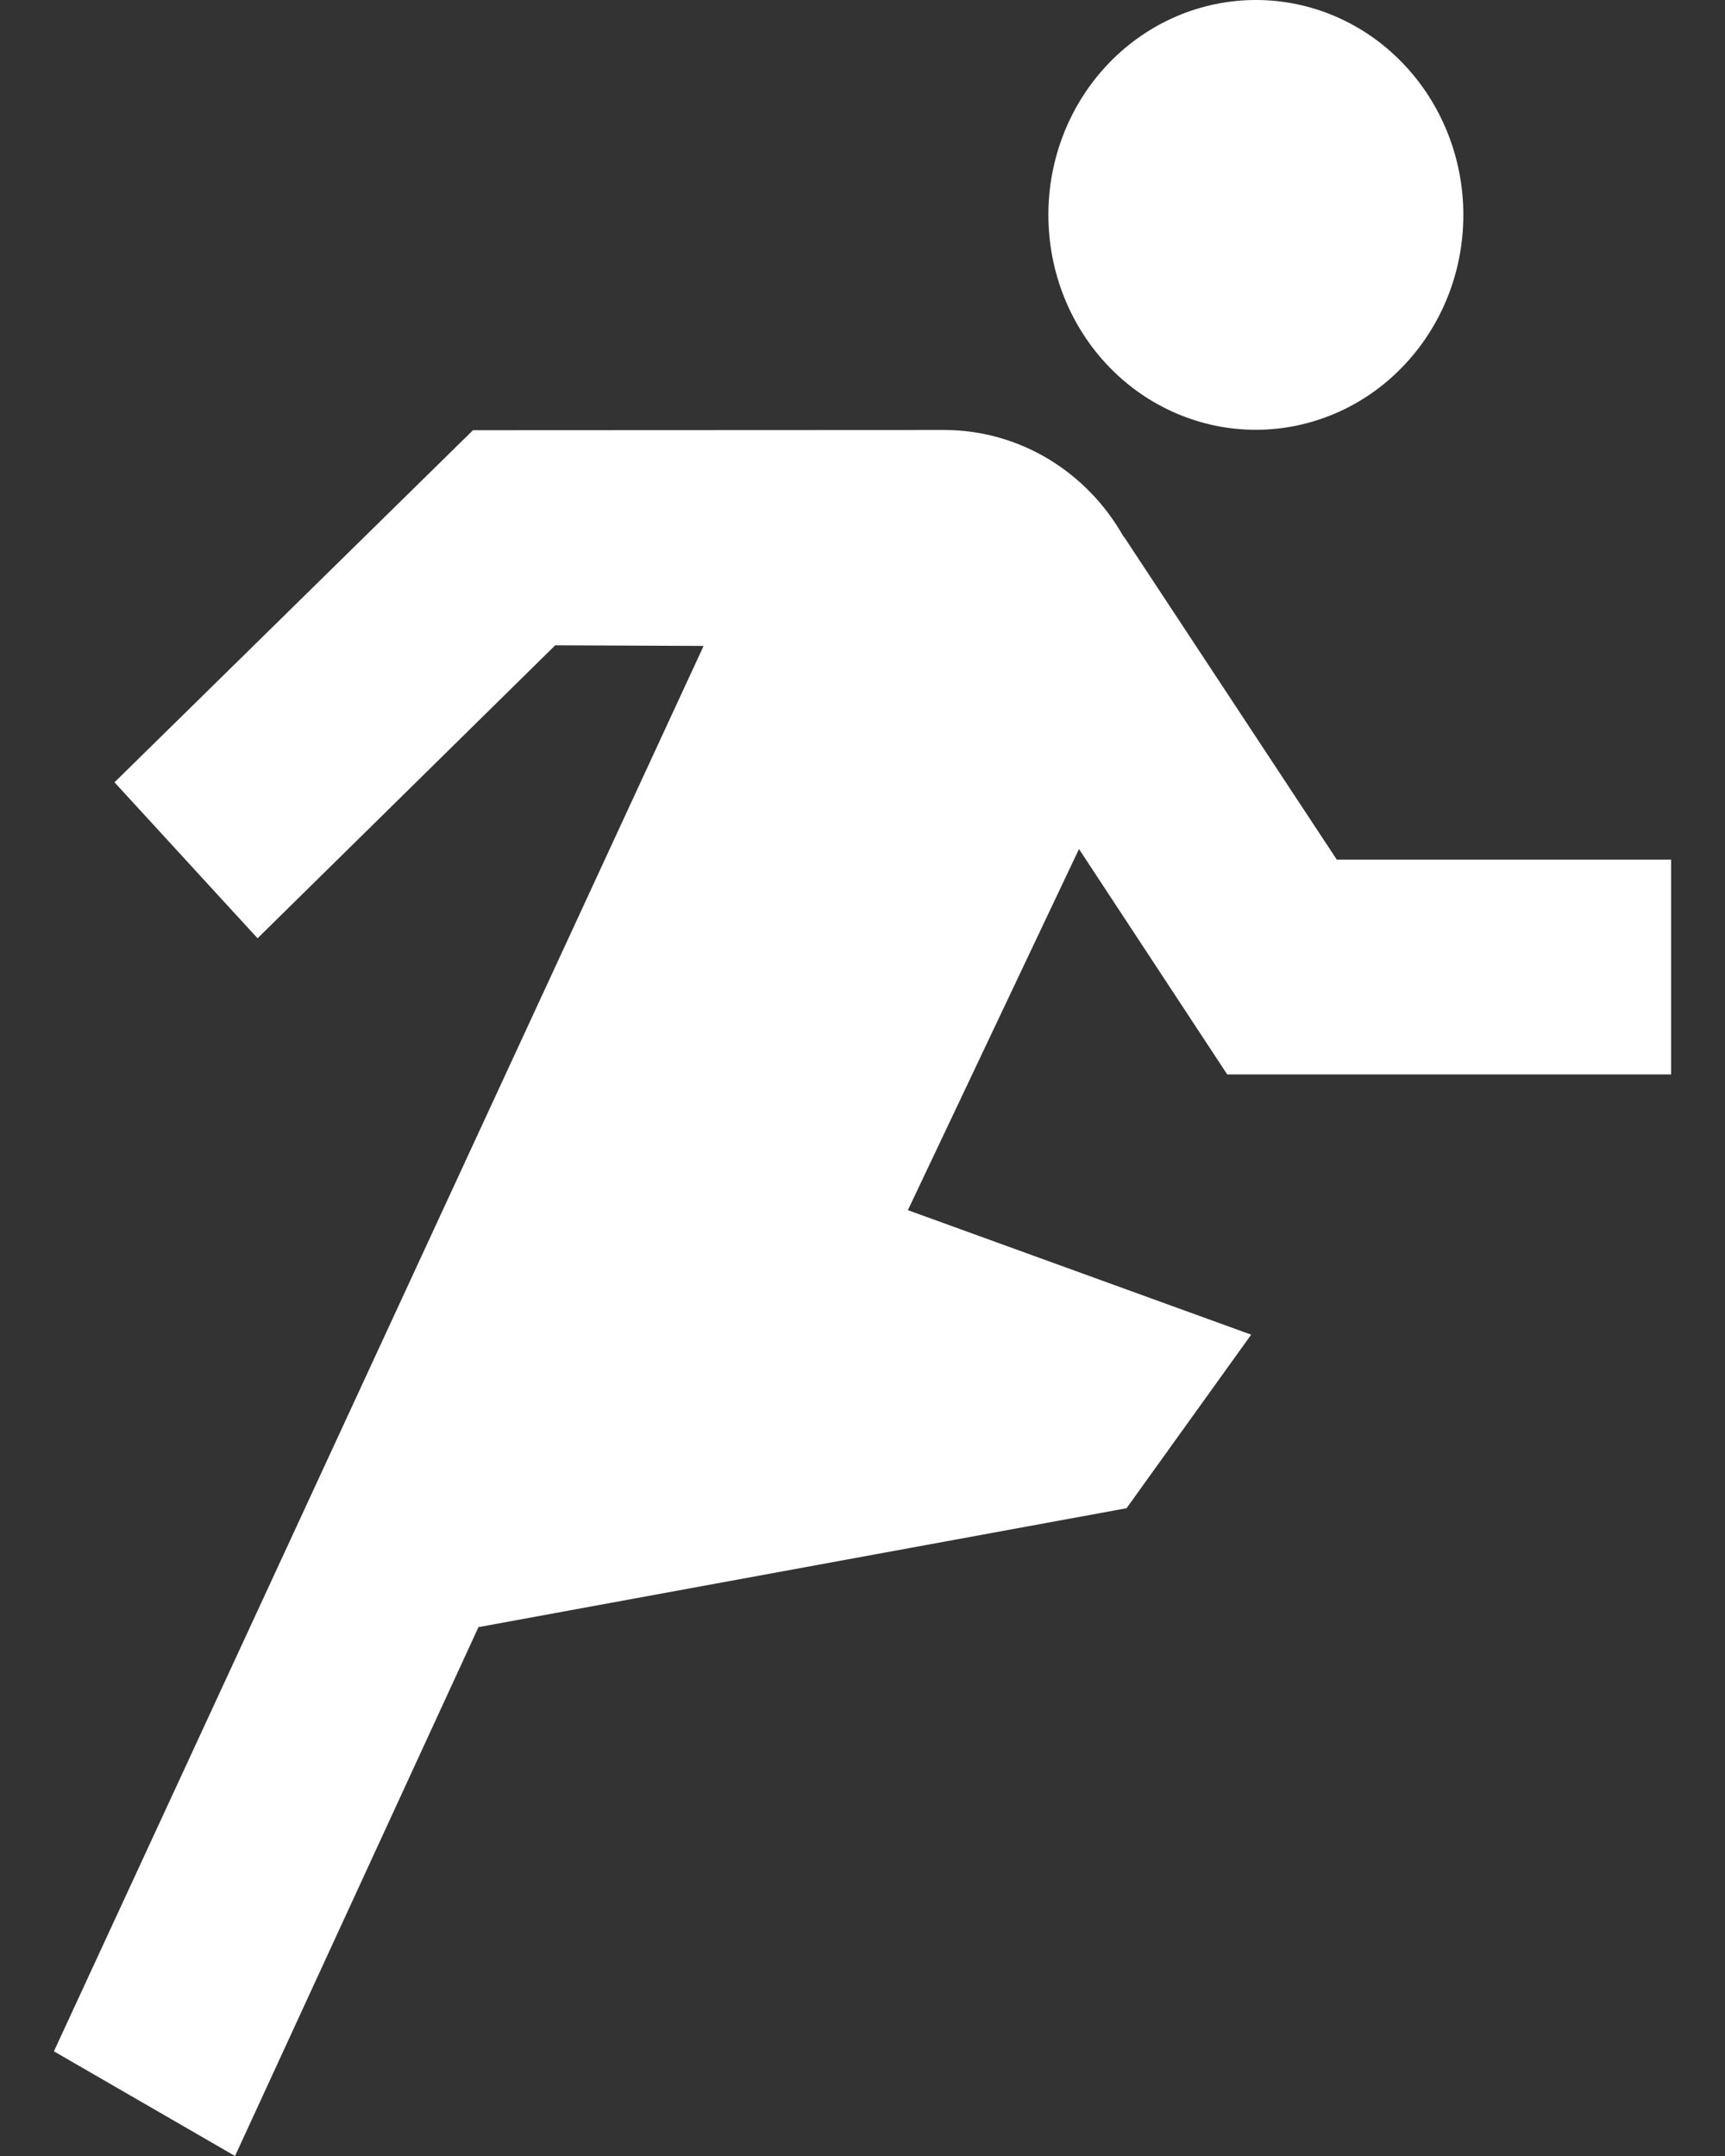 <svg width="16" height="20" viewBox="0 0 16 20" fill="none" xmlns="http://www.w3.org/2000/svg">
<rect x="0" y="0" width="16" height="20" fill="#333333" stroke="none"/>
<path d="M11.649 0C11.138 0 10.648 0.21 10.287 0.584C9.926 0.958 9.724 1.465 9.724 1.993C9.724 2.522 9.926 3.029 10.287 3.403C10.648 3.777 11.138 3.987 11.649 3.987C11.901 3.987 12.152 3.935 12.385 3.835C12.619 3.735 12.831 3.588 13.009 3.403C13.188 3.218 13.33 2.998 13.427 2.756C13.524 2.514 13.573 2.255 13.573 1.993C13.573 1.465 13.37 0.958 13.009 0.584C12.649 0.21 12.159 0 11.649 0ZM8.761 3.989L4.387 3.991L1.062 7.257L2.389 8.704L5.15 5.986L6.526 5.992L0.5 19.029L2.18 20L4.438 15.094L10.449 13.991L11.605 12.381L8.421 11.226L10.008 7.876L11.383 9.967H15.5V7.974H12.399L10.427 4.982L10.421 4.978C10.252 4.677 10.009 4.428 9.718 4.254C9.427 4.081 9.097 3.989 8.761 3.989Z" fill="white"/>
</svg>
